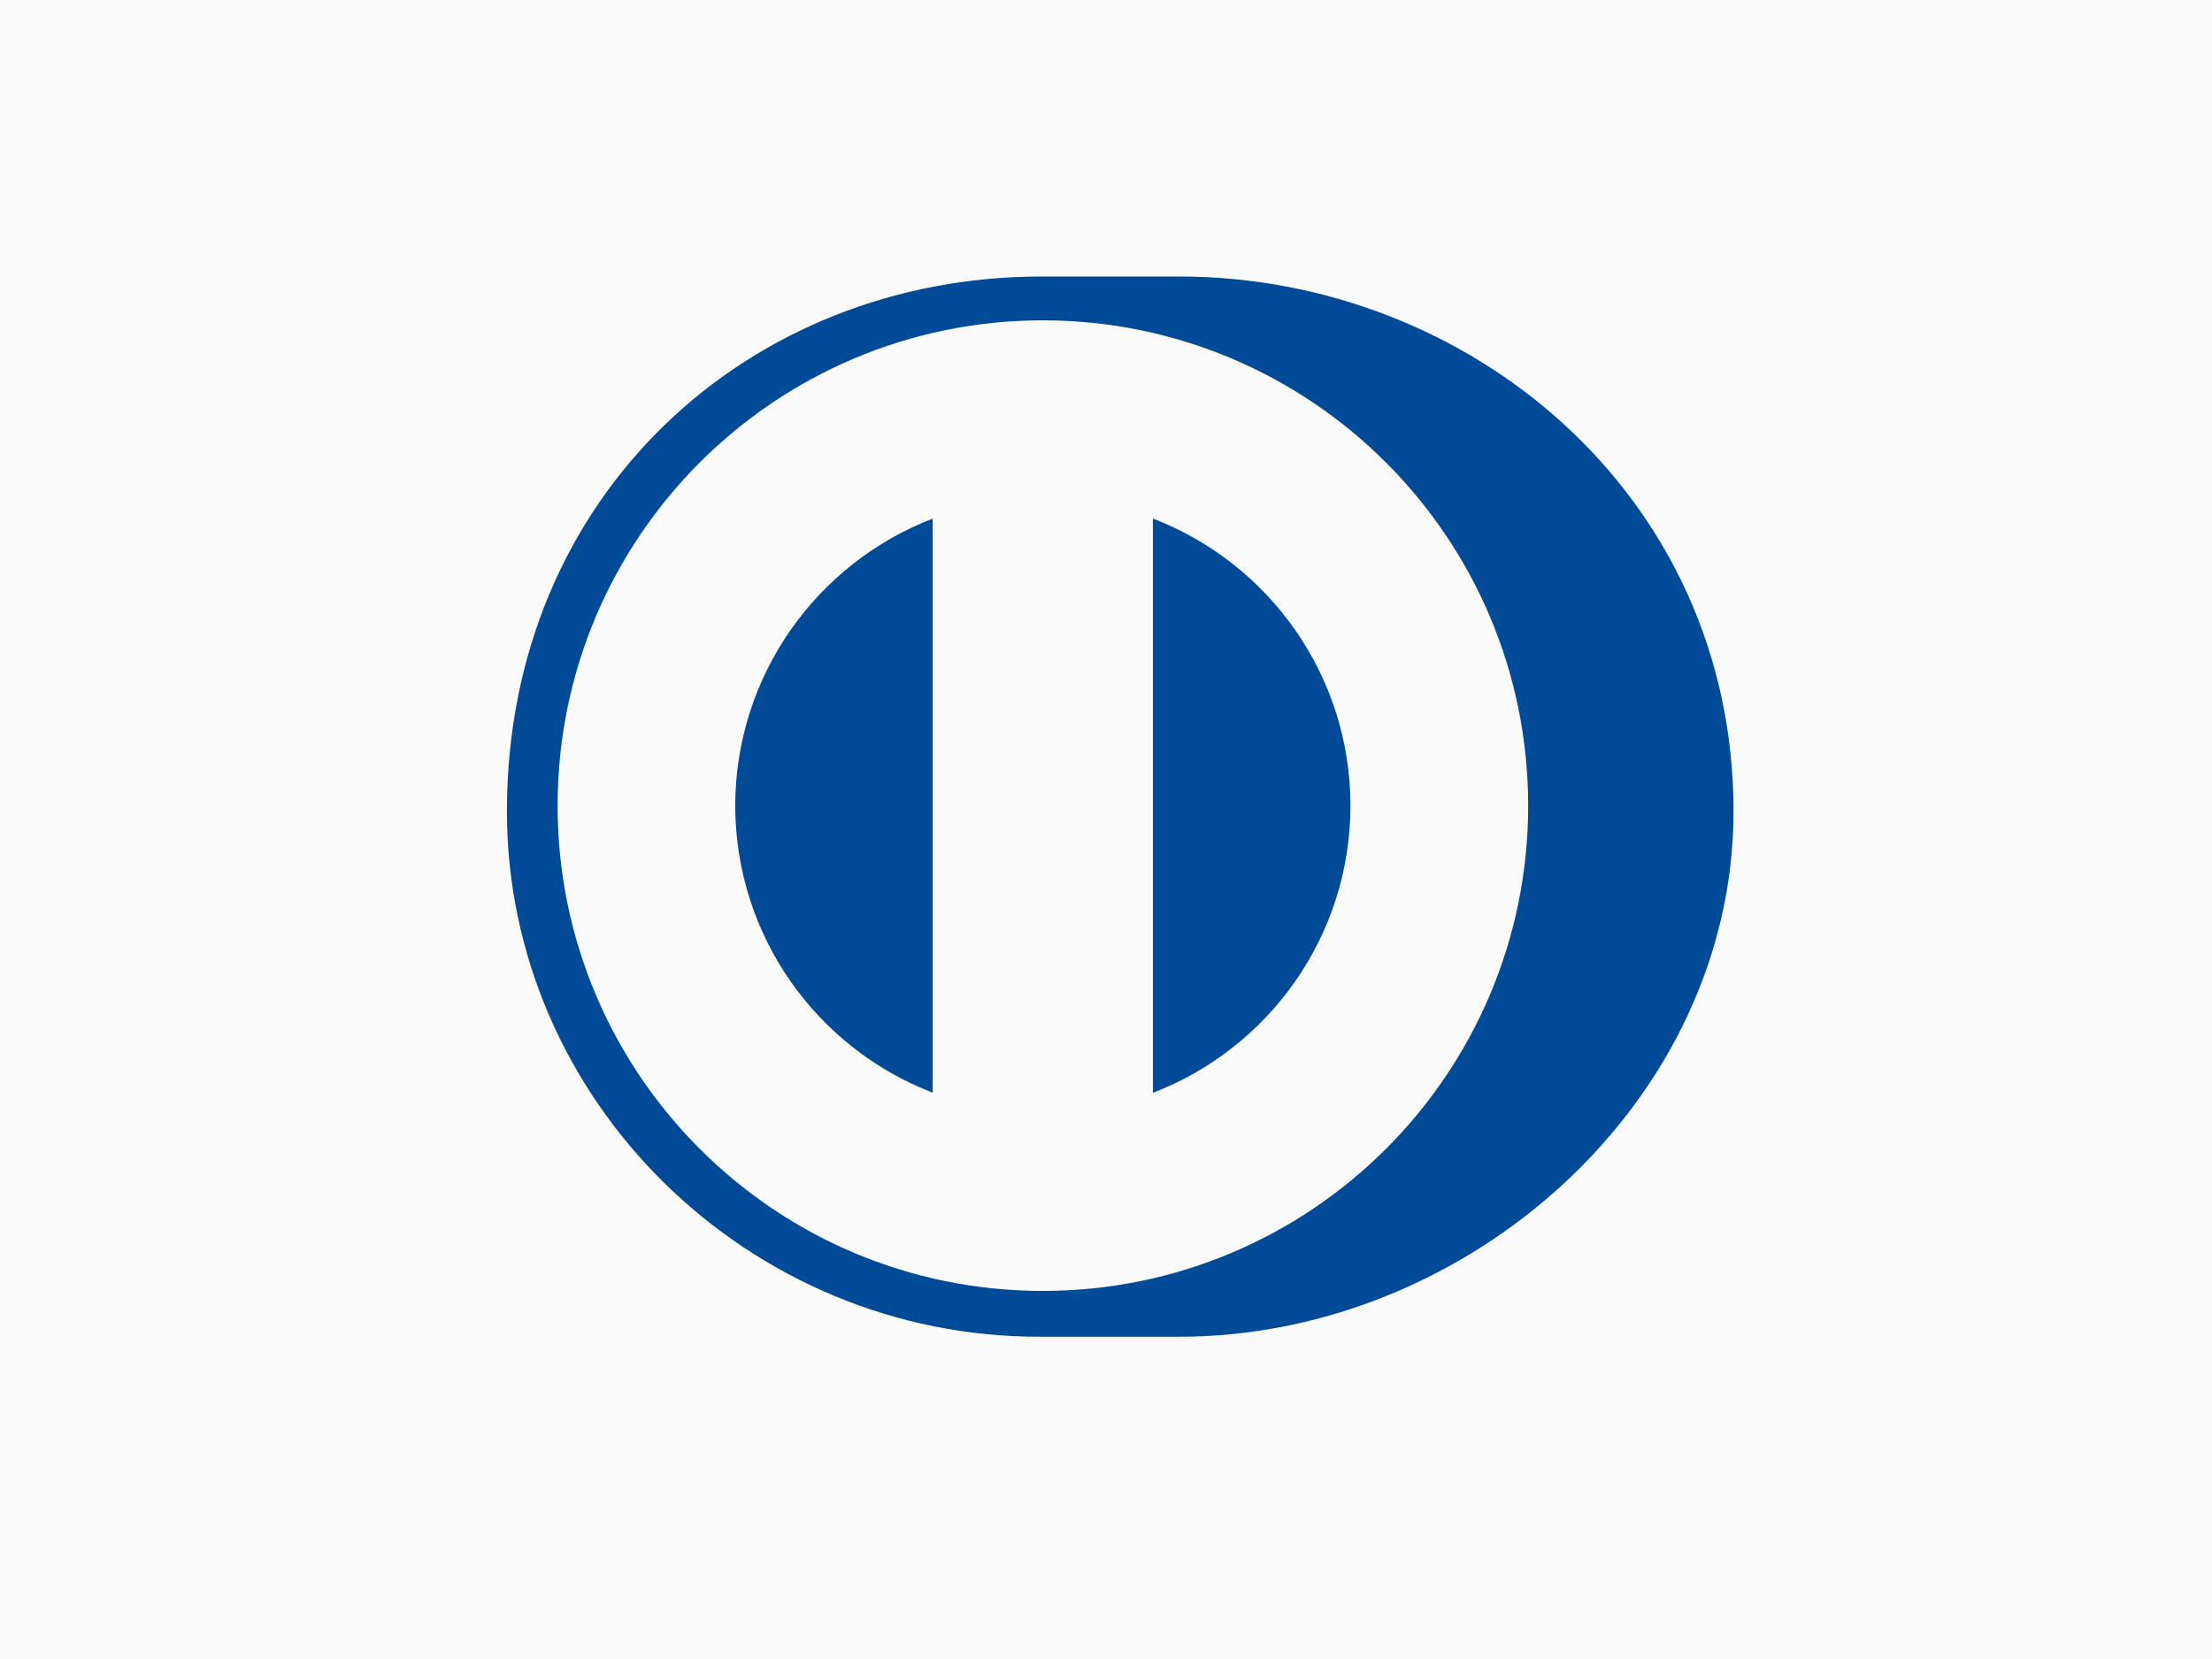 <?xml version="1.0" encoding="UTF-8"?>
<svg width="48px" height="36px" viewBox="0 0 48 36" version="1.1" xmlns="http://www.w3.org/2000/svg" xmlns:xlink="http://www.w3.org/1999/xlink">
    <rect x="0" y="0" width="48" height="36" fill="#808080" stroke="none"/>
    <!-- Generator: Sketch 51.2 (57519) - http://www.bohemiancoding.com/sketch -->
    <title>Diners Club</title>
    <desc>Created with Sketch.</desc>
    <defs></defs>
    <g id="gr1d_devportal_gravitee" stroke="none" stroke-width="1" fill="none" fill-rule="evenodd">
        <g id="components" transform="translate(-2146, -1062)">
            <g id="bandeiras-copy" transform="translate(2078, 1006)">
                <g id="Diners-Club" transform="translate(68, 56)">
                    <polygon id="Shape" fill="#FAFAFA" points="0 9.55902024e-14 48 2.66453526e-14 48 36 0 36"></polygon>
                    <path d="M29.305,17.484 C29.301,14.639 27.522,12.213 25.018,11.253 L25.018,23.714 C27.522,22.752 29.301,20.328 29.305,17.484 Z M20.239,23.711 L20.239,11.254 C17.736,12.218 15.961,14.641 15.954,17.484 C15.961,20.326 17.736,22.749 20.239,23.711 Z M22.629,6.951 C16.812,6.954 12.101,11.667 12.1,17.484 C12.101,23.3 16.812,28.012 22.629,28.013 C28.446,28.012 33.16,23.3 33.161,17.484 C33.16,11.667 28.446,6.954 22.629,6.951 Z M22.604,29.007 C16.239,29.037 11,23.881 11,17.604 C11,10.744 16.239,5.999 22.604,6 L25.586,6 C31.876,5.999 37.617,10.742 37.617,17.604 C37.617,23.879 31.876,29.007 25.586,29.007 L22.604,29.007 Z" id="Fill-1" fill="#004A98"></path>
                </g>
            </g>
        </g>
    </g>
</svg>